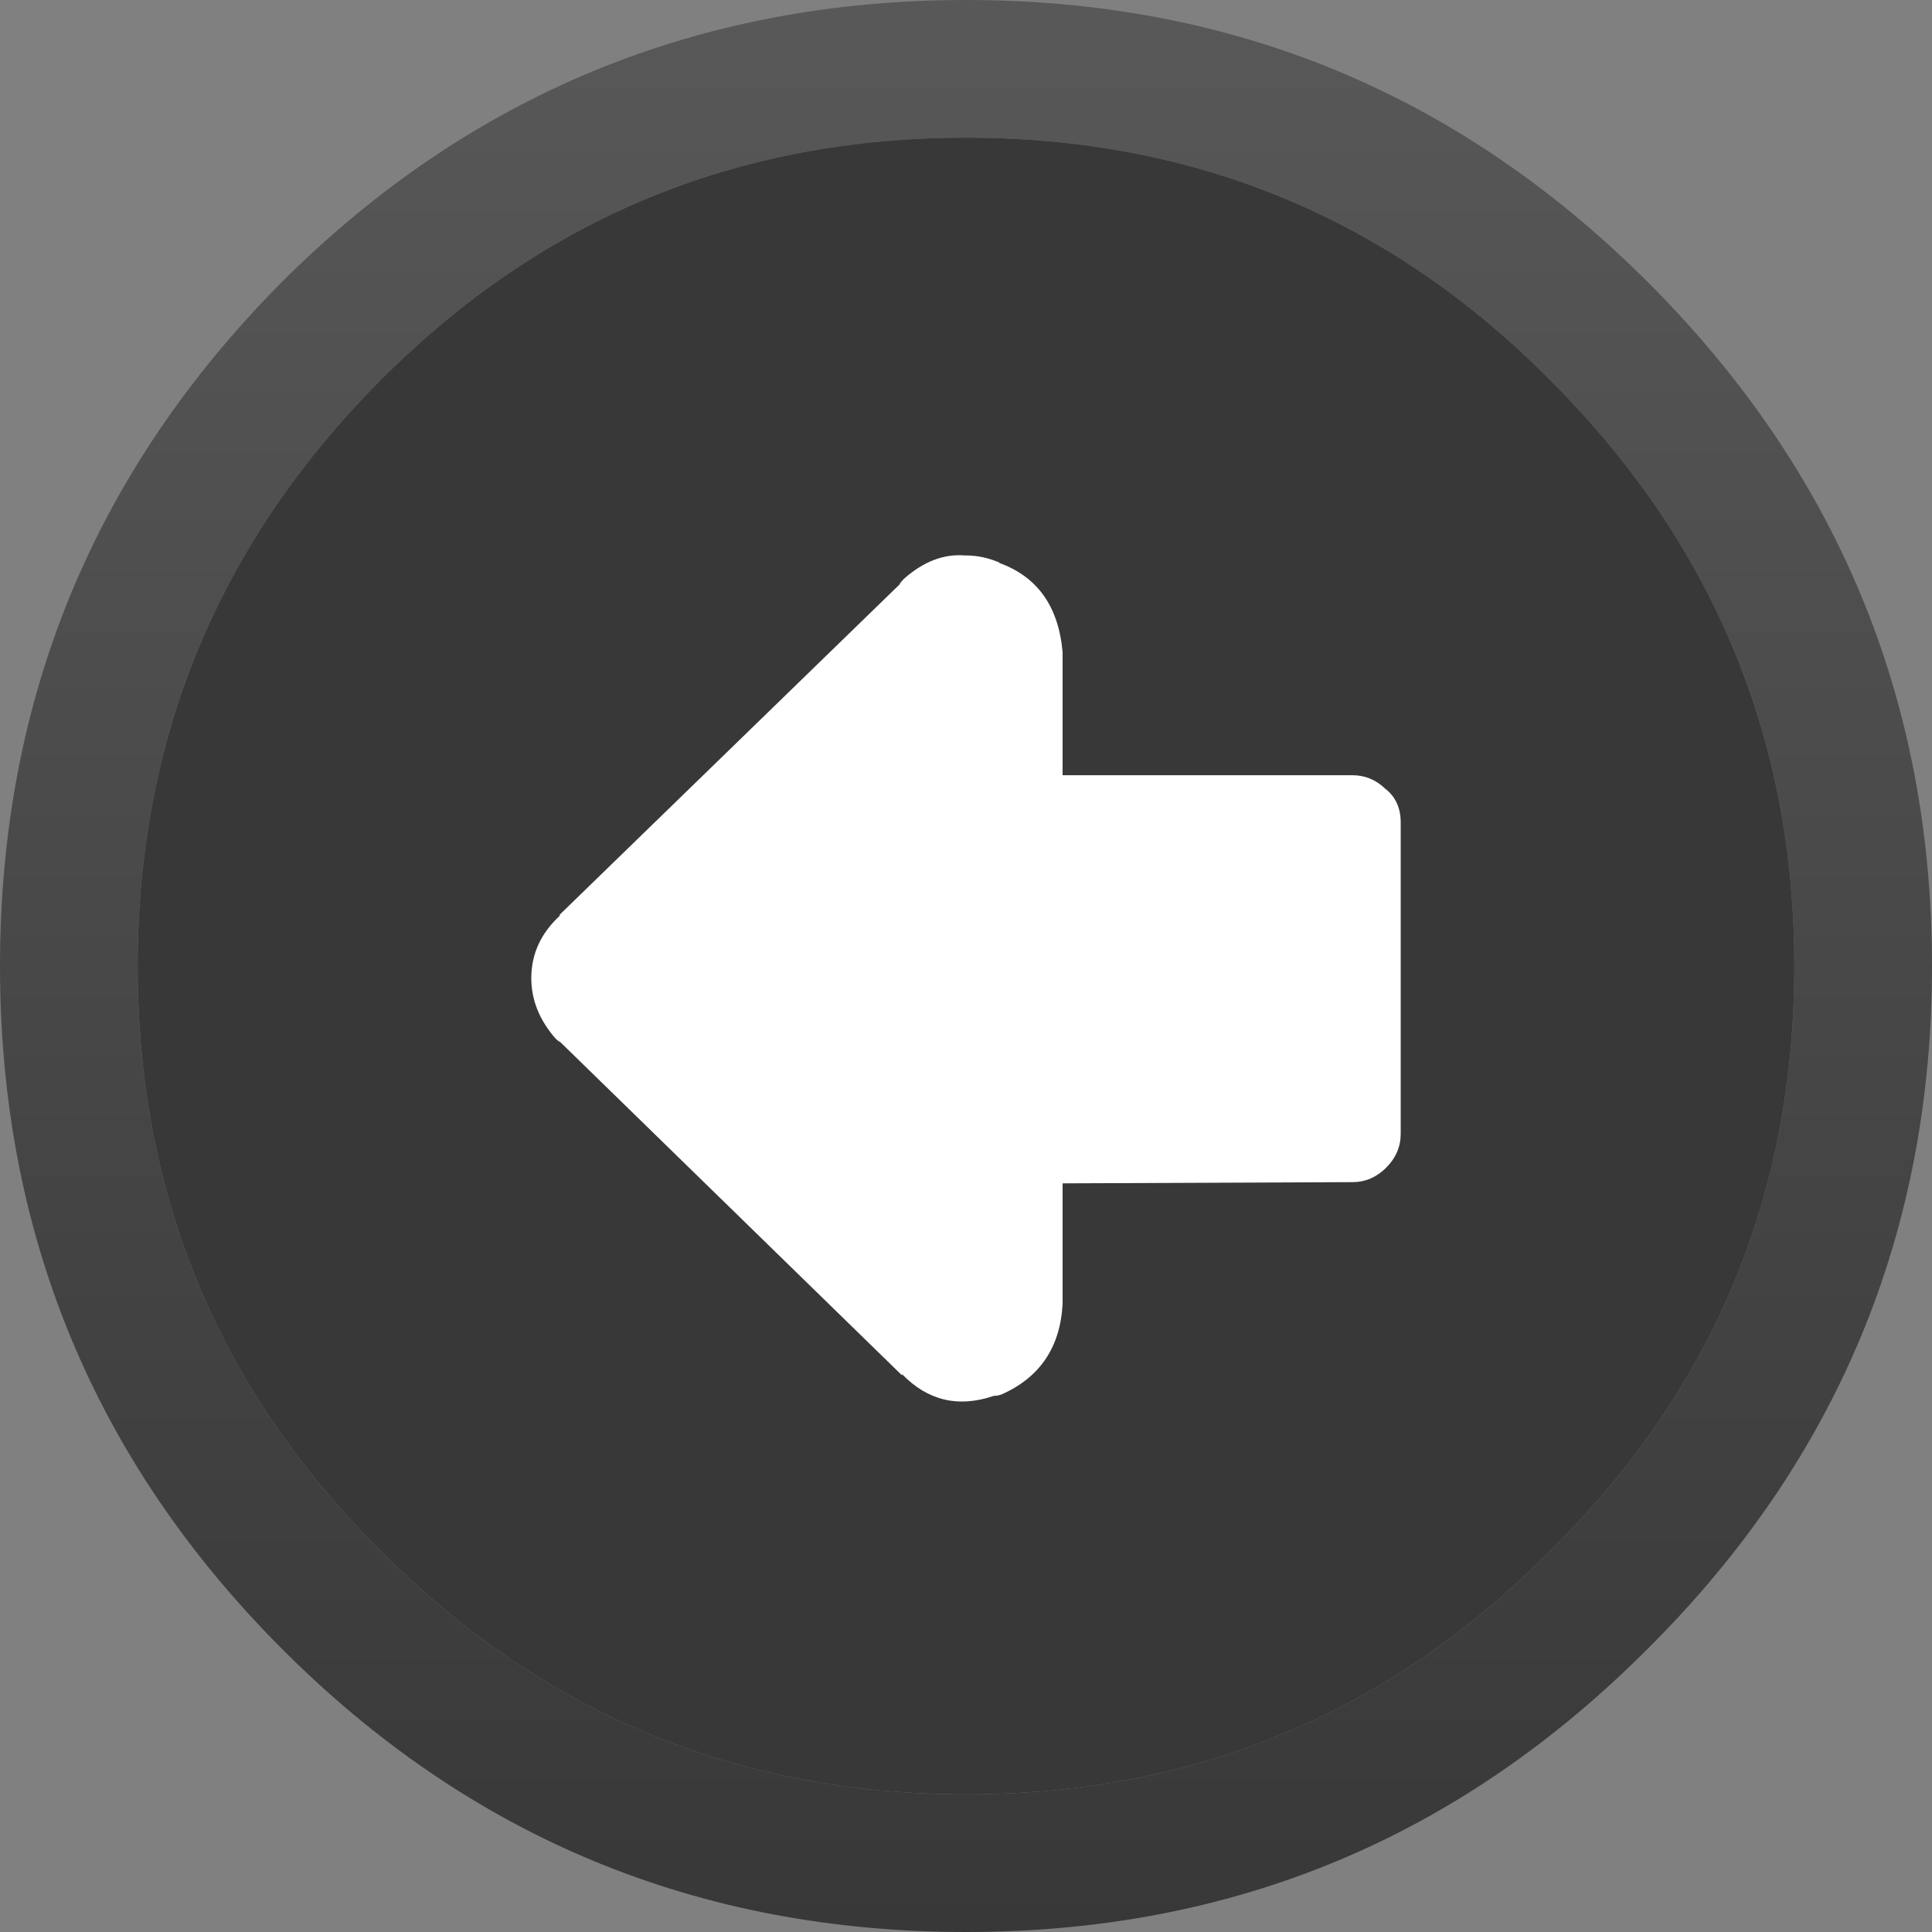 <?xml version="1.0" encoding="UTF-8"?><svg id="Calque_2" xmlns="http://www.w3.org/2000/svg" xmlns:xlink="http://www.w3.org/1999/xlink" viewBox="0 0 80 80"><rect x="0" y="0" width="80" height="80" fill="#808080" stroke="none"/><defs><linearGradient id="Dégradé_sans_nom_83" x1="40" y1="-120.11" x2="40" y2="-40.11" gradientTransform="translate(0 -40.11) scale(1 -1)" gradientUnits="userSpaceOnUse"><stop offset="0" stop-color="#383838"/><stop offset="1" stop-color="#585858"/></linearGradient></defs><g id="Calque_1-2"><g id="Layer0_29_FILL"><path d="M11.65,11.7C3.88,19.53,0,28.97,0,40s3.88,20.45,11.65,28.25c7.8,7.83,17.25,11.75,28.35,11.75s20.45-3.92,28.25-11.75c7.83-7.8,11.75-17.22,11.75-28.25s-3.92-20.47-11.75-28.3S51.03,0,40,0,19.45,3.9,11.65,11.7M64.2,15.75c6.73,6.73,10.1,14.82,10.1,24.25,0,9.5-3.37,17.57-10.1,24.2-6.63,6.73-14.7,10.1-24.2,10.1-9.5,0-17.58-3.37-24.25-10.1-6.7-6.63-10.05-14.7-10.05-24.2,0-9.43,3.35-17.52,10.05-24.25,6.67-6.7,14.75-10.05,24.25-10.05,9.5,0,17.57,3.35,24.2,10.05Z" fill="url(#Dégradé_sans_nom_83)"/><path d="M74.3,40c0-9.43-3.37-17.52-10.1-24.25-6.63-6.7-14.7-10.05-24.2-10.05-9.5,0-17.58,3.35-24.25,10.05-6.7,6.73-10.05,14.82-10.05,24.25,0,9.5,3.35,17.57,10.05,24.2,6.67,6.73,14.75,10.1,24.25,10.1,9.5,0,17.57-3.37,24.2-10.1,6.73-6.63,10.1-14.7,10.1-24.2Z" fill="#383838"/></g><g id="Layer0_59_FILL"><path d="M37.4,24c-.07.07-.12.13-.15.2l-14.1,13.7h.05c-.8.73-1.2,1.6-1.2,2.6,0,.9.33,1.73,1,2.5.07.07.13.12.2.15l14.15,13.8v-.05c1.07,1.1,2.33,1.4,3.8.9.1,0,.2-.02.3-.05,1.6-.7,2.45-1.95,2.55-3.75v-5l12-.05c.53,0,1-.2,1.4-.6s.6-.87.6-1.4v-12.9c0-.6-.22-1.07-.65-1.4-.39-.37-.84-.55-1.35-.55h-12v-5.1c-.17-1.9-1.05-3.13-2.65-3.7h.05c-.47-.2-.93-.3-1.4-.3h-.05c-.87-.07-1.7.25-2.5.95l-.05.05Z" fill="#fff"/></g></g></svg>
